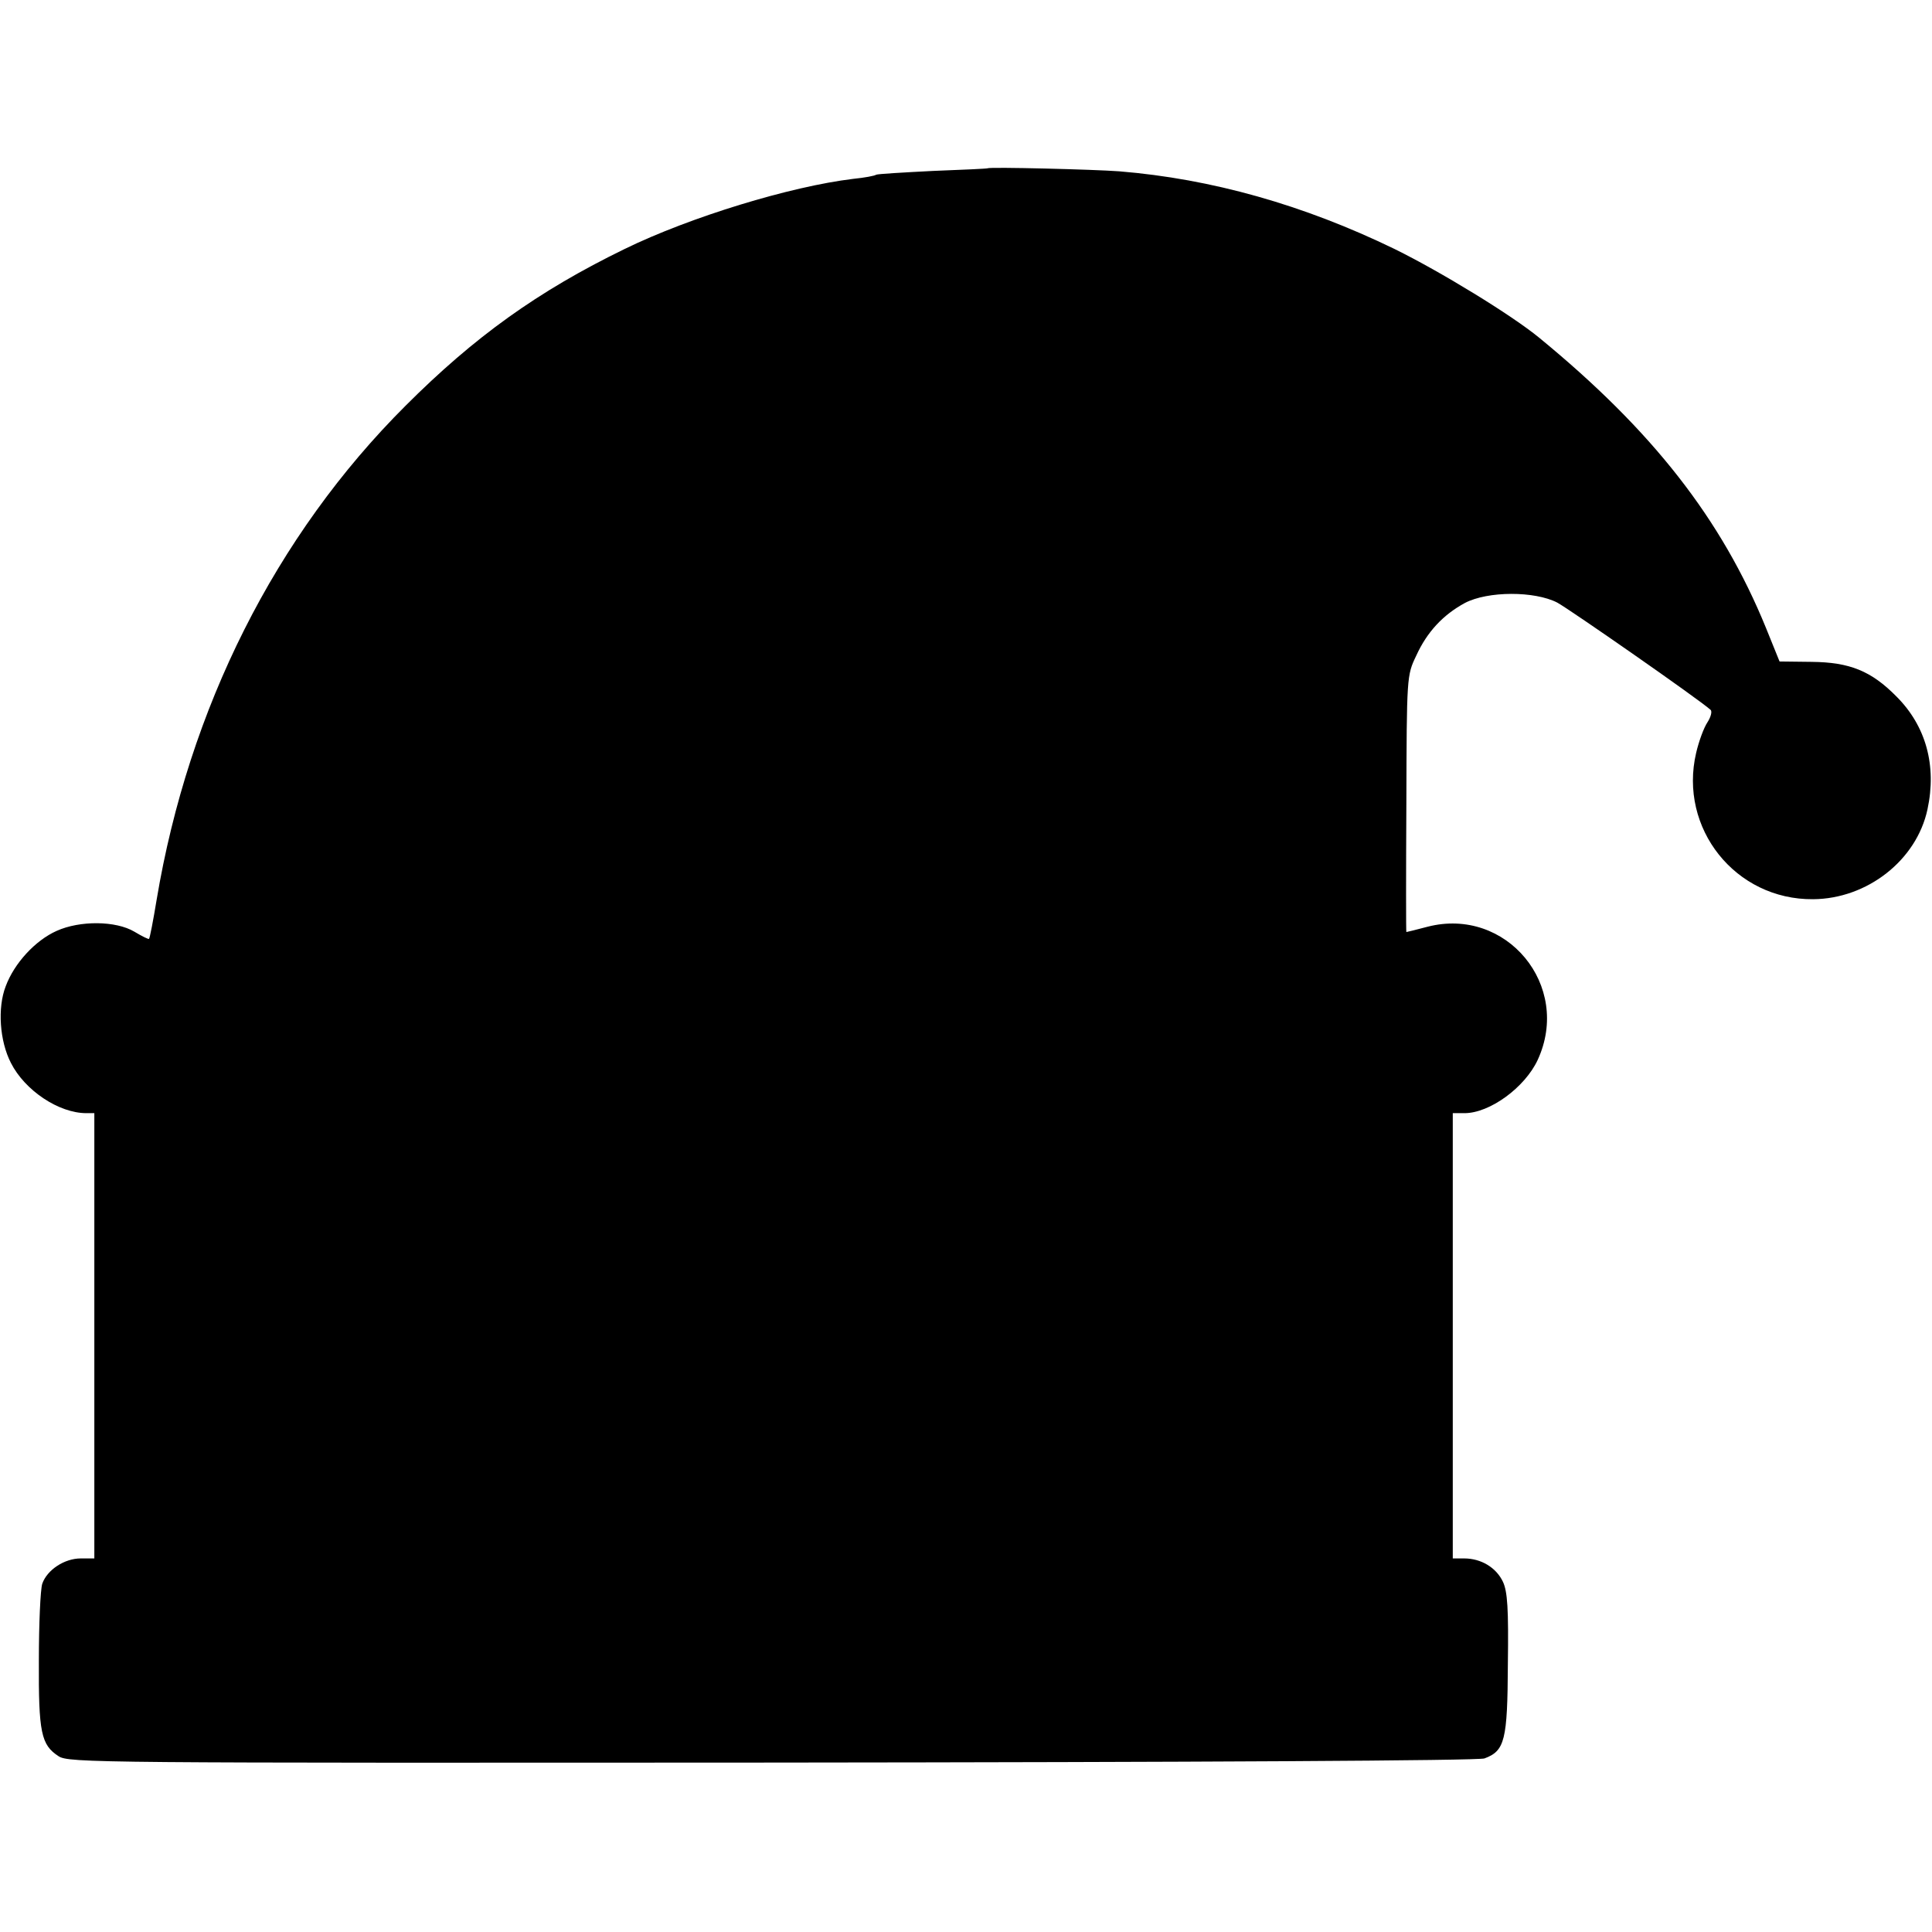 <?xml version="1.0" standalone="no"?>
<!DOCTYPE svg PUBLIC "-//W3C//DTD SVG 20010904//EN"
 "http://www.w3.org/TR/2001/REC-SVG-20010904/DTD/svg10.dtd">
<svg version="1.0" xmlns="http://www.w3.org/2000/svg"
 width="512pt" height="512pt" viewBox="0 0 512 512"
 preserveAspectRatio="xMidYMid meet">
<g transform="translate(0,512) scale(0.1,-0.1)"
fill="#000000" stroke="none">
<path d="M2617 4674 c-1 -1 -66 -4 -145 -7 -79 -4 -146 -8 -150 -10 -4 -3 -31
-8 -61 -11 -166 -20 -432 -101 -606 -186 -230 -112 -398 -233 -580 -415 -345
-344 -575 -802 -660 -1310 -9 -55 -18 -101 -20 -103 -1 -2 -19 7 -39 19 -49
29 -144 30 -206 2 -56 -25 -112 -85 -135 -147 -22 -57 -16 -145 14 -203 37
-73 127 -133 200 -133 l21 0 0 -590 0 -590 -36 0 c-43 0 -89 -30 -102 -67 -5
-16 -9 -107 -9 -203 -1 -192 6 -224 52 -254 27 -18 101 -18 1891 -17 1127 1
1874 5 1888 11 54 20 61 48 62 250 2 147 -1 192 -13 218 -18 38 -58 62 -103
62 l-30 0 0 590 0 590 31 0 c67 0 160 68 194 141 91 197 -83 407 -292 353 -30
-8 -55 -14 -56 -14 -1 0 -1 153 0 340 1 337 1 340 26 392 29 64 72 109 129
140 61 32 185 32 245 1 33 -18 375 -256 406 -284 5 -4 1 -19 -8 -33 -10 -15
-23 -51 -30 -81 -47 -200 104 -390 310 -388 143 1 274 103 303 238 25 116 -4
221 -82 299 -67 68 -124 91 -225 92 l-85 1 -36 89 c-118 289 -301 523 -601
769 -73 60 -261 175 -383 235 -241 117 -485 186 -730 206 -66 5 -344 12 -349
8z"/>
</g>
</svg>
